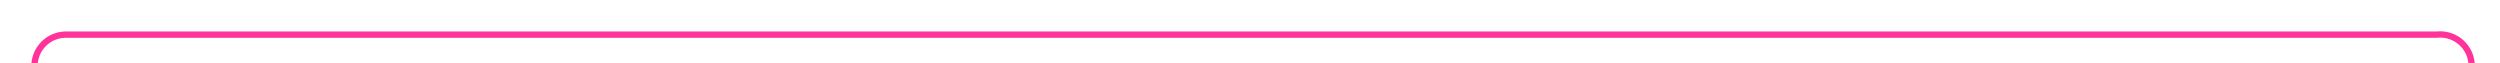 ﻿<?xml version="1.0" encoding="utf-8"?>
<svg version="1.1" xmlns:xlink="http://www.w3.org/1999/xlink" width="397px" height="10px" preserveAspectRatio="xMinYMid meet" viewBox="248 266  397 8" xmlns="http://www.w3.org/2000/svg">
  <path d="M 253.5 340  L 253.5 275  A 5 5 0 0 1 258.5 270.5 L 635 270.5  A 5 5 0 0 1 640.5 275.5 L 640.5 325  A 5 5 0 0 0 645.5 330.5 L 650 330.5  " stroke-width="1" stroke="#ff3399" fill="none" />
  <path d="M 253.5 335  A 3 3 0 0 0 250.5 338 A 3 3 0 0 0 253.5 341 A 3 3 0 0 0 256.5 338 A 3 3 0 0 0 253.5 335 Z " fill-rule="nonzero" fill="#ff3399" stroke="none" />
</svg>